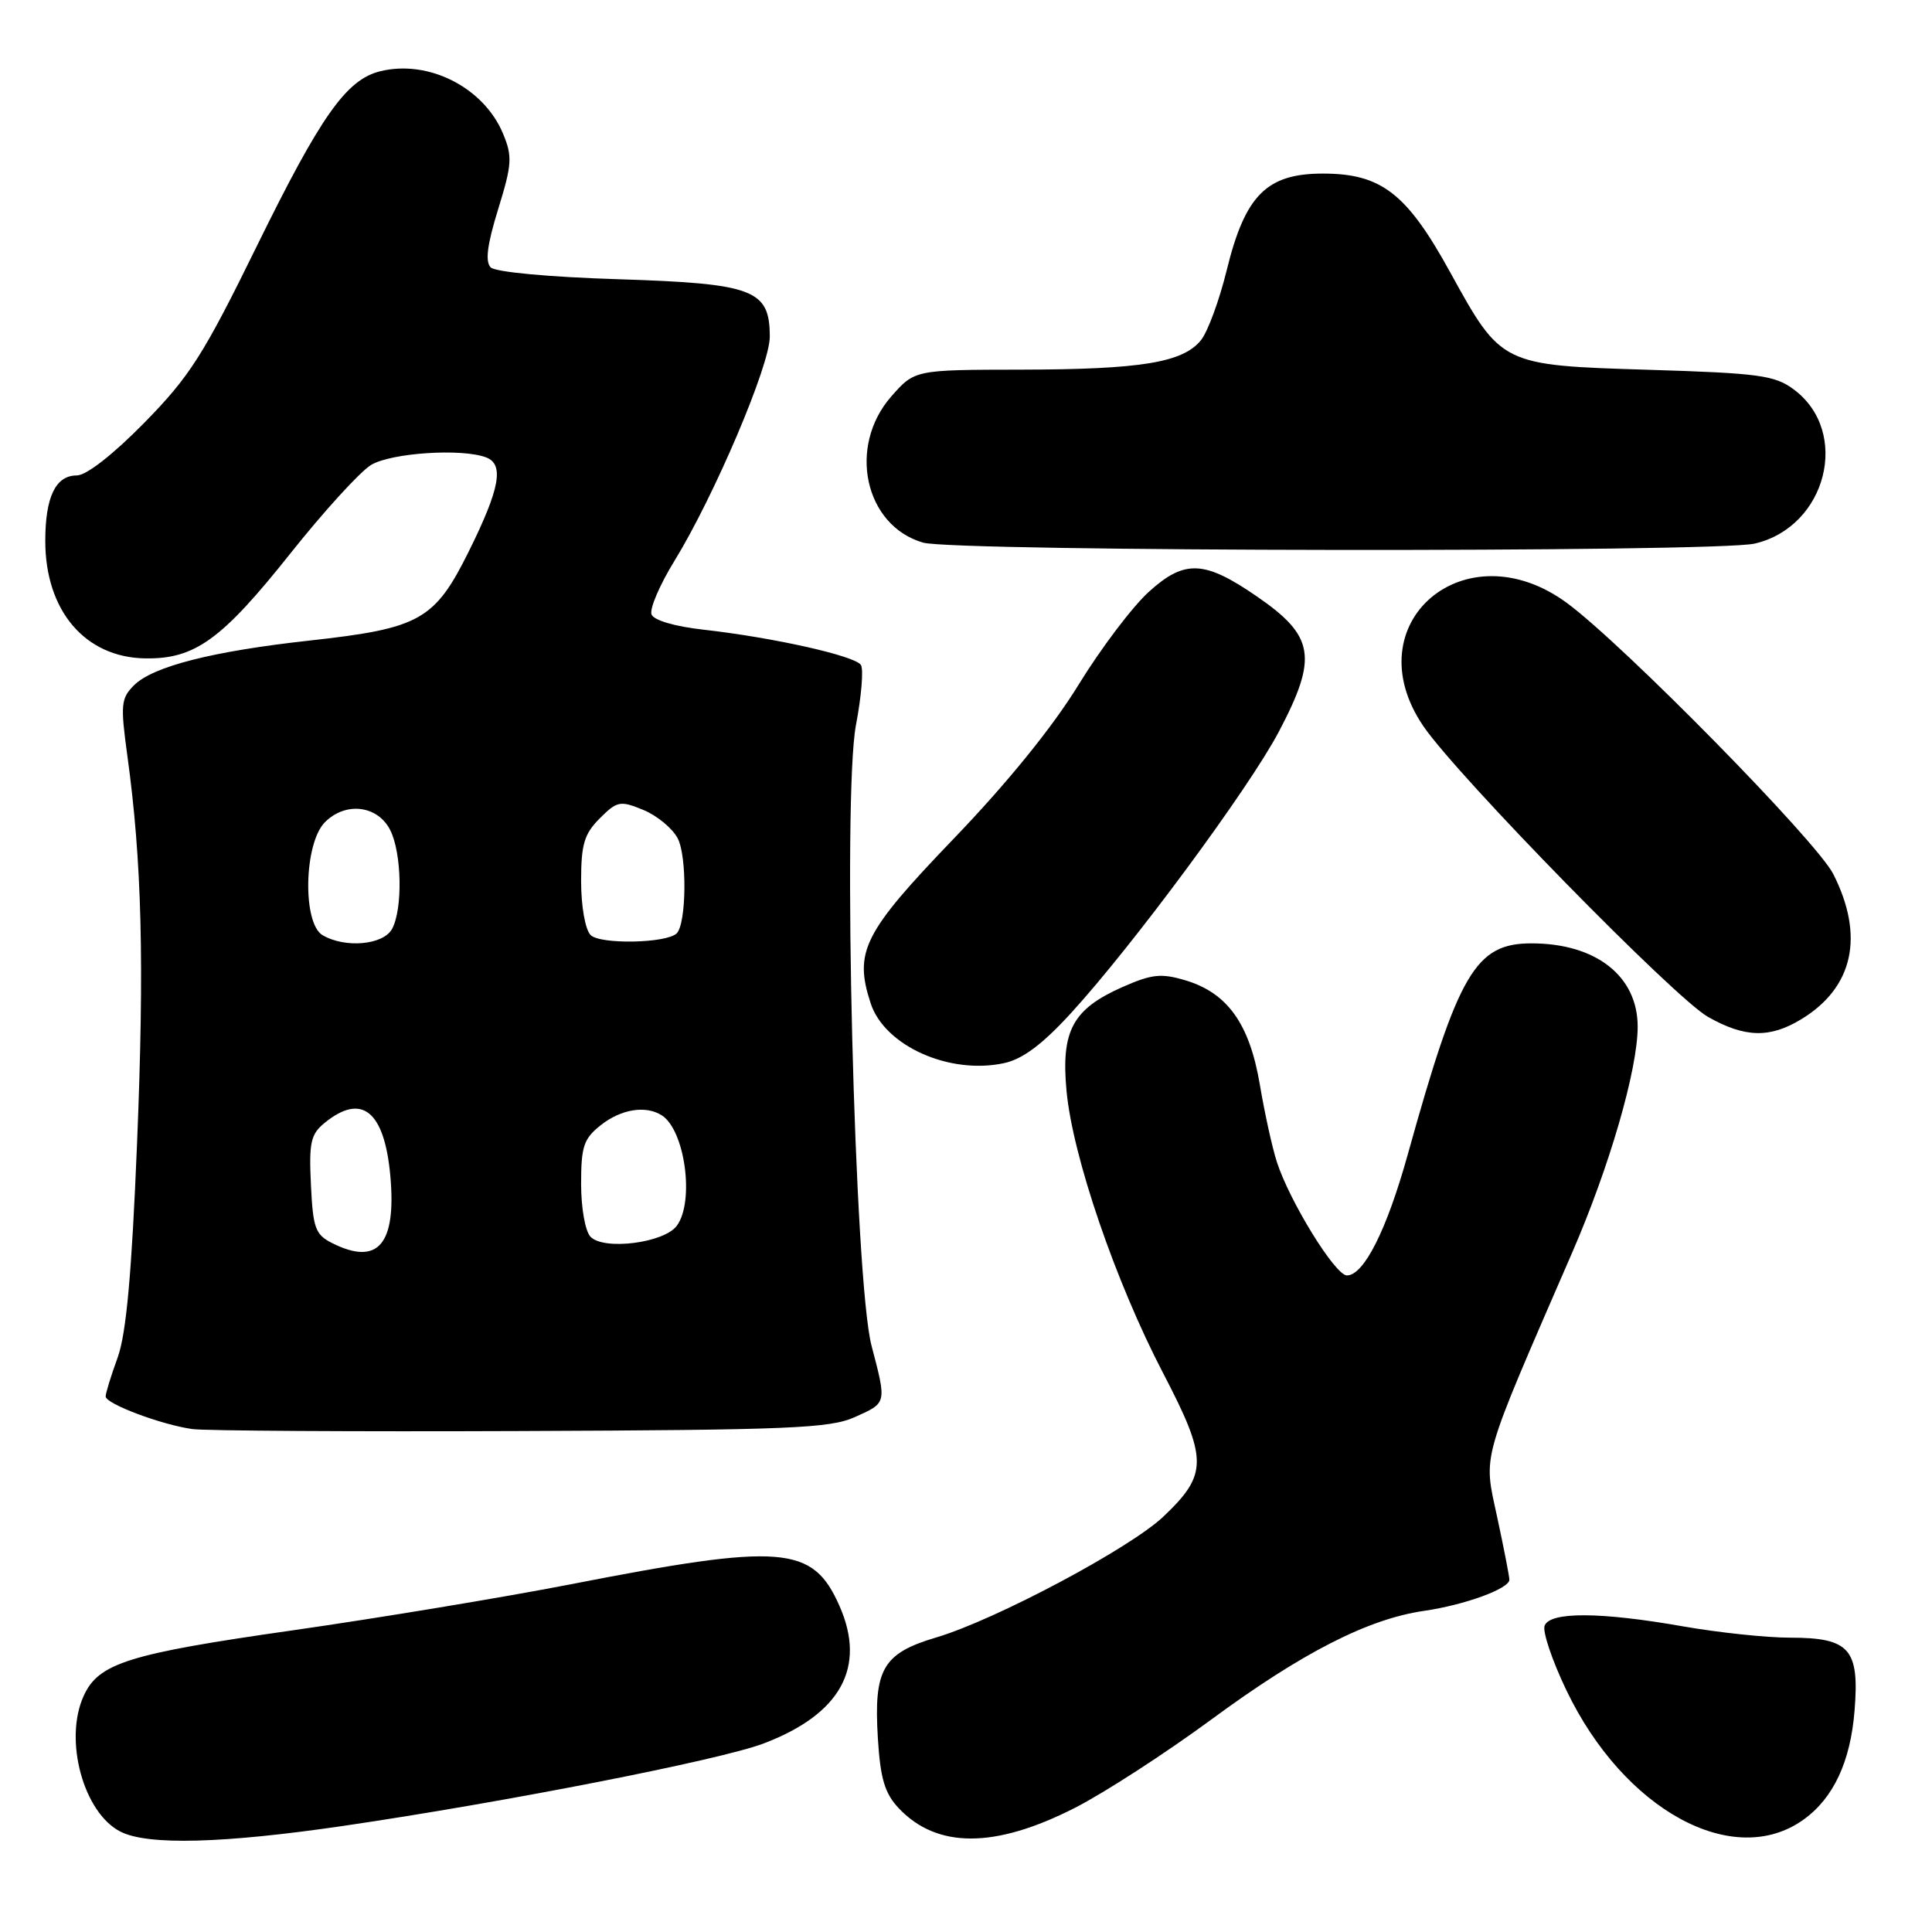<?xml version="1.0" encoding="UTF-8" standalone="no"?>
<!DOCTYPE svg PUBLIC "-//W3C//DTD SVG 1.1//EN" "http://www.w3.org/Graphics/SVG/1.1/DTD/svg11.dtd" >
<svg xmlns="http://www.w3.org/2000/svg" xmlns:xlink="http://www.w3.org/1999/xlink" version="1.1" viewBox="0 0 256 256">
 <g >
 <path fill="currentColor"
d=" M 45.50 241.94 C 66.83 238.81 95.44 233.21 101.18 231.02 C 111.40 227.14 114.83 220.92 111.23 212.78 C 107.68 204.76 103.71 204.44 75.50 209.95 C 66.70 211.66 50.11 214.41 38.63 216.05 C 17.00 219.14 13.06 220.38 11.09 224.71 C 8.42 230.55 11.07 240.26 16.00 242.72 C 19.63 244.54 29.56 244.27 45.50 241.94 Z  M 142.45 239.54 C 146.33 237.56 154.45 232.30 160.50 227.85 C 172.56 218.97 181.28 214.52 188.68 213.45 C 194.07 212.67 200.00 210.51 200.00 209.32 C 200.00 208.90 199.27 205.13 198.37 200.96 C 196.55 192.48 196.05 194.25 208.31 166.00 C 213.27 154.59 217.00 141.72 217.00 136.03 C 217.00 129.34 211.47 125.00 202.93 125.00 C 195.51 125.00 193.24 128.88 186.54 152.96 C 183.75 162.99 180.72 169.00 178.47 169.00 C 176.92 169.00 170.85 159.15 169.18 153.93 C 168.57 152.04 167.56 147.44 166.93 143.69 C 165.57 135.66 162.65 131.57 157.08 129.90 C 153.86 128.94 152.63 129.07 148.73 130.79 C 142.12 133.72 140.58 136.58 141.32 144.55 C 142.13 153.25 147.81 169.83 154.11 181.93 C 160.07 193.37 160.07 195.35 154.13 200.98 C 149.68 205.18 131.92 214.63 124.09 216.96 C 116.97 219.07 115.76 221.16 116.32 230.30 C 116.65 235.67 117.23 237.61 119.06 239.57 C 124.14 244.97 131.83 244.96 142.45 239.54 Z  M 239.00 241.09 C 242.95 238.25 245.20 233.43 245.74 226.65 C 246.40 218.48 245.08 217.00 237.18 217.00 C 234.06 217.00 227.68 216.32 223.00 215.50 C 212.08 213.58 205.39 213.54 204.67 215.41 C 204.37 216.19 205.67 220.04 207.55 223.96 C 215.17 239.87 229.72 247.79 239.00 241.09 Z  M 113.25 187.78 C 117.54 185.86 117.50 186.02 115.48 178.30 C 113.22 169.64 111.61 105.56 113.42 96.07 C 114.14 92.28 114.44 88.71 114.08 88.12 C 113.33 86.91 102.51 84.48 93.17 83.43 C 89.41 83.01 86.62 82.19 86.33 81.41 C 86.05 80.68 87.42 77.48 89.38 74.30 C 94.66 65.69 102.00 48.43 102.00 44.63 C 102.00 38.37 99.89 37.57 81.94 37.00 C 72.68 36.71 65.65 36.05 65.02 35.43 C 64.27 34.67 64.55 32.43 66.01 27.71 C 67.85 21.76 67.91 20.72 66.65 17.70 C 64.09 11.57 56.74 7.85 50.35 9.45 C 45.88 10.57 42.51 15.35 34.07 32.53 C 26.94 47.07 25.15 49.87 19.12 56.02 C 14.95 60.26 11.44 63.00 10.17 63.00 C 7.37 63.00 6.00 65.85 6.00 71.68 C 6.00 80.93 11.28 87.12 19.25 87.24 C 25.83 87.34 29.38 84.77 38.48 73.33 C 42.89 67.78 47.69 62.52 49.15 61.62 C 51.80 60.00 61.22 59.38 64.42 60.61 C 66.83 61.53 66.23 64.76 62.15 73.00 C 57.60 82.18 55.68 83.26 41.00 84.88 C 28.11 86.30 20.25 88.31 17.75 90.81 C 16.03 92.53 15.95 93.38 16.87 100.10 C 18.80 114.11 19.14 127.56 18.16 151.50 C 17.45 168.83 16.73 176.72 15.59 179.88 C 14.71 182.28 14.00 184.61 14.00 185.04 C 14.00 186.01 21.39 188.79 25.50 189.36 C 27.15 189.59 46.73 189.71 69.00 189.62 C 104.57 189.48 109.96 189.26 113.25 187.78 Z  M 141.84 134.32 C 150.07 125.35 165.52 104.43 169.46 96.94 C 174.65 87.08 174.19 84.29 166.53 79.02 C 159.59 74.24 156.97 74.13 152.26 78.39 C 150.07 80.36 145.87 85.92 142.91 90.74 C 139.49 96.32 133.50 103.71 126.41 111.09 C 114.40 123.59 113.13 126.10 115.37 132.95 C 117.21 138.57 125.77 142.42 133.00 140.88 C 135.47 140.36 138.06 138.44 141.84 134.32 Z  M 238.70 135.04 C 245.58 130.85 247.08 124.03 242.92 115.82 C 240.74 111.49 215.19 85.49 207.67 79.93 C 194.14 69.93 179.32 82.61 188.61 96.23 C 193.16 102.89 221.91 132.26 226.33 134.75 C 231.22 137.51 234.52 137.59 238.70 135.04 Z  M 232.50 72.03 C 242.05 69.82 245.25 57.22 237.68 51.60 C 235.17 49.73 233.09 49.45 218.50 49.00 C 198.92 48.40 198.95 48.42 192.13 36.03 C 186.39 25.60 183.02 23.00 175.28 23.00 C 167.84 23.00 164.98 25.87 162.55 35.79 C 161.57 39.79 160.03 43.97 159.13 45.08 C 156.74 48.04 151.19 48.95 135.35 48.98 C 121.21 49.00 121.21 49.00 118.10 52.53 C 112.28 59.17 114.56 69.65 122.31 71.90 C 126.49 73.11 227.31 73.23 232.50 72.03 Z  M 44.00 164.71 C 41.78 163.59 41.47 162.73 41.20 156.98 C 40.93 151.34 41.17 150.28 43.06 148.75 C 47.95 144.79 50.94 147.22 51.72 155.80 C 52.54 164.91 50.07 167.77 44.00 164.71 Z  M 78.25 163.88 C 77.55 163.16 77.00 160.10 77.00 156.87 C 77.00 151.88 77.34 150.88 79.63 149.07 C 82.33 146.95 85.57 146.44 87.69 147.79 C 90.76 149.74 92.05 159.18 89.69 162.41 C 88.03 164.69 80.03 165.72 78.25 163.88 Z  M 42.75 123.92 C 40.05 122.35 40.27 111.73 43.06 108.94 C 45.81 106.19 50.05 106.71 51.71 110.00 C 53.24 113.04 53.38 120.41 51.96 123.07 C 50.82 125.21 45.76 125.68 42.75 123.92 Z  M 78.25 123.89 C 77.54 123.15 77.00 120.08 77.00 116.75 C 77.00 111.87 77.41 110.50 79.47 108.44 C 81.77 106.14 82.17 106.06 85.22 107.31 C 87.02 108.04 89.08 109.73 89.79 111.07 C 91.05 113.43 90.96 122.37 89.67 123.67 C 88.34 125.00 79.49 125.17 78.25 123.89 Z "/>
</g>
</svg>
